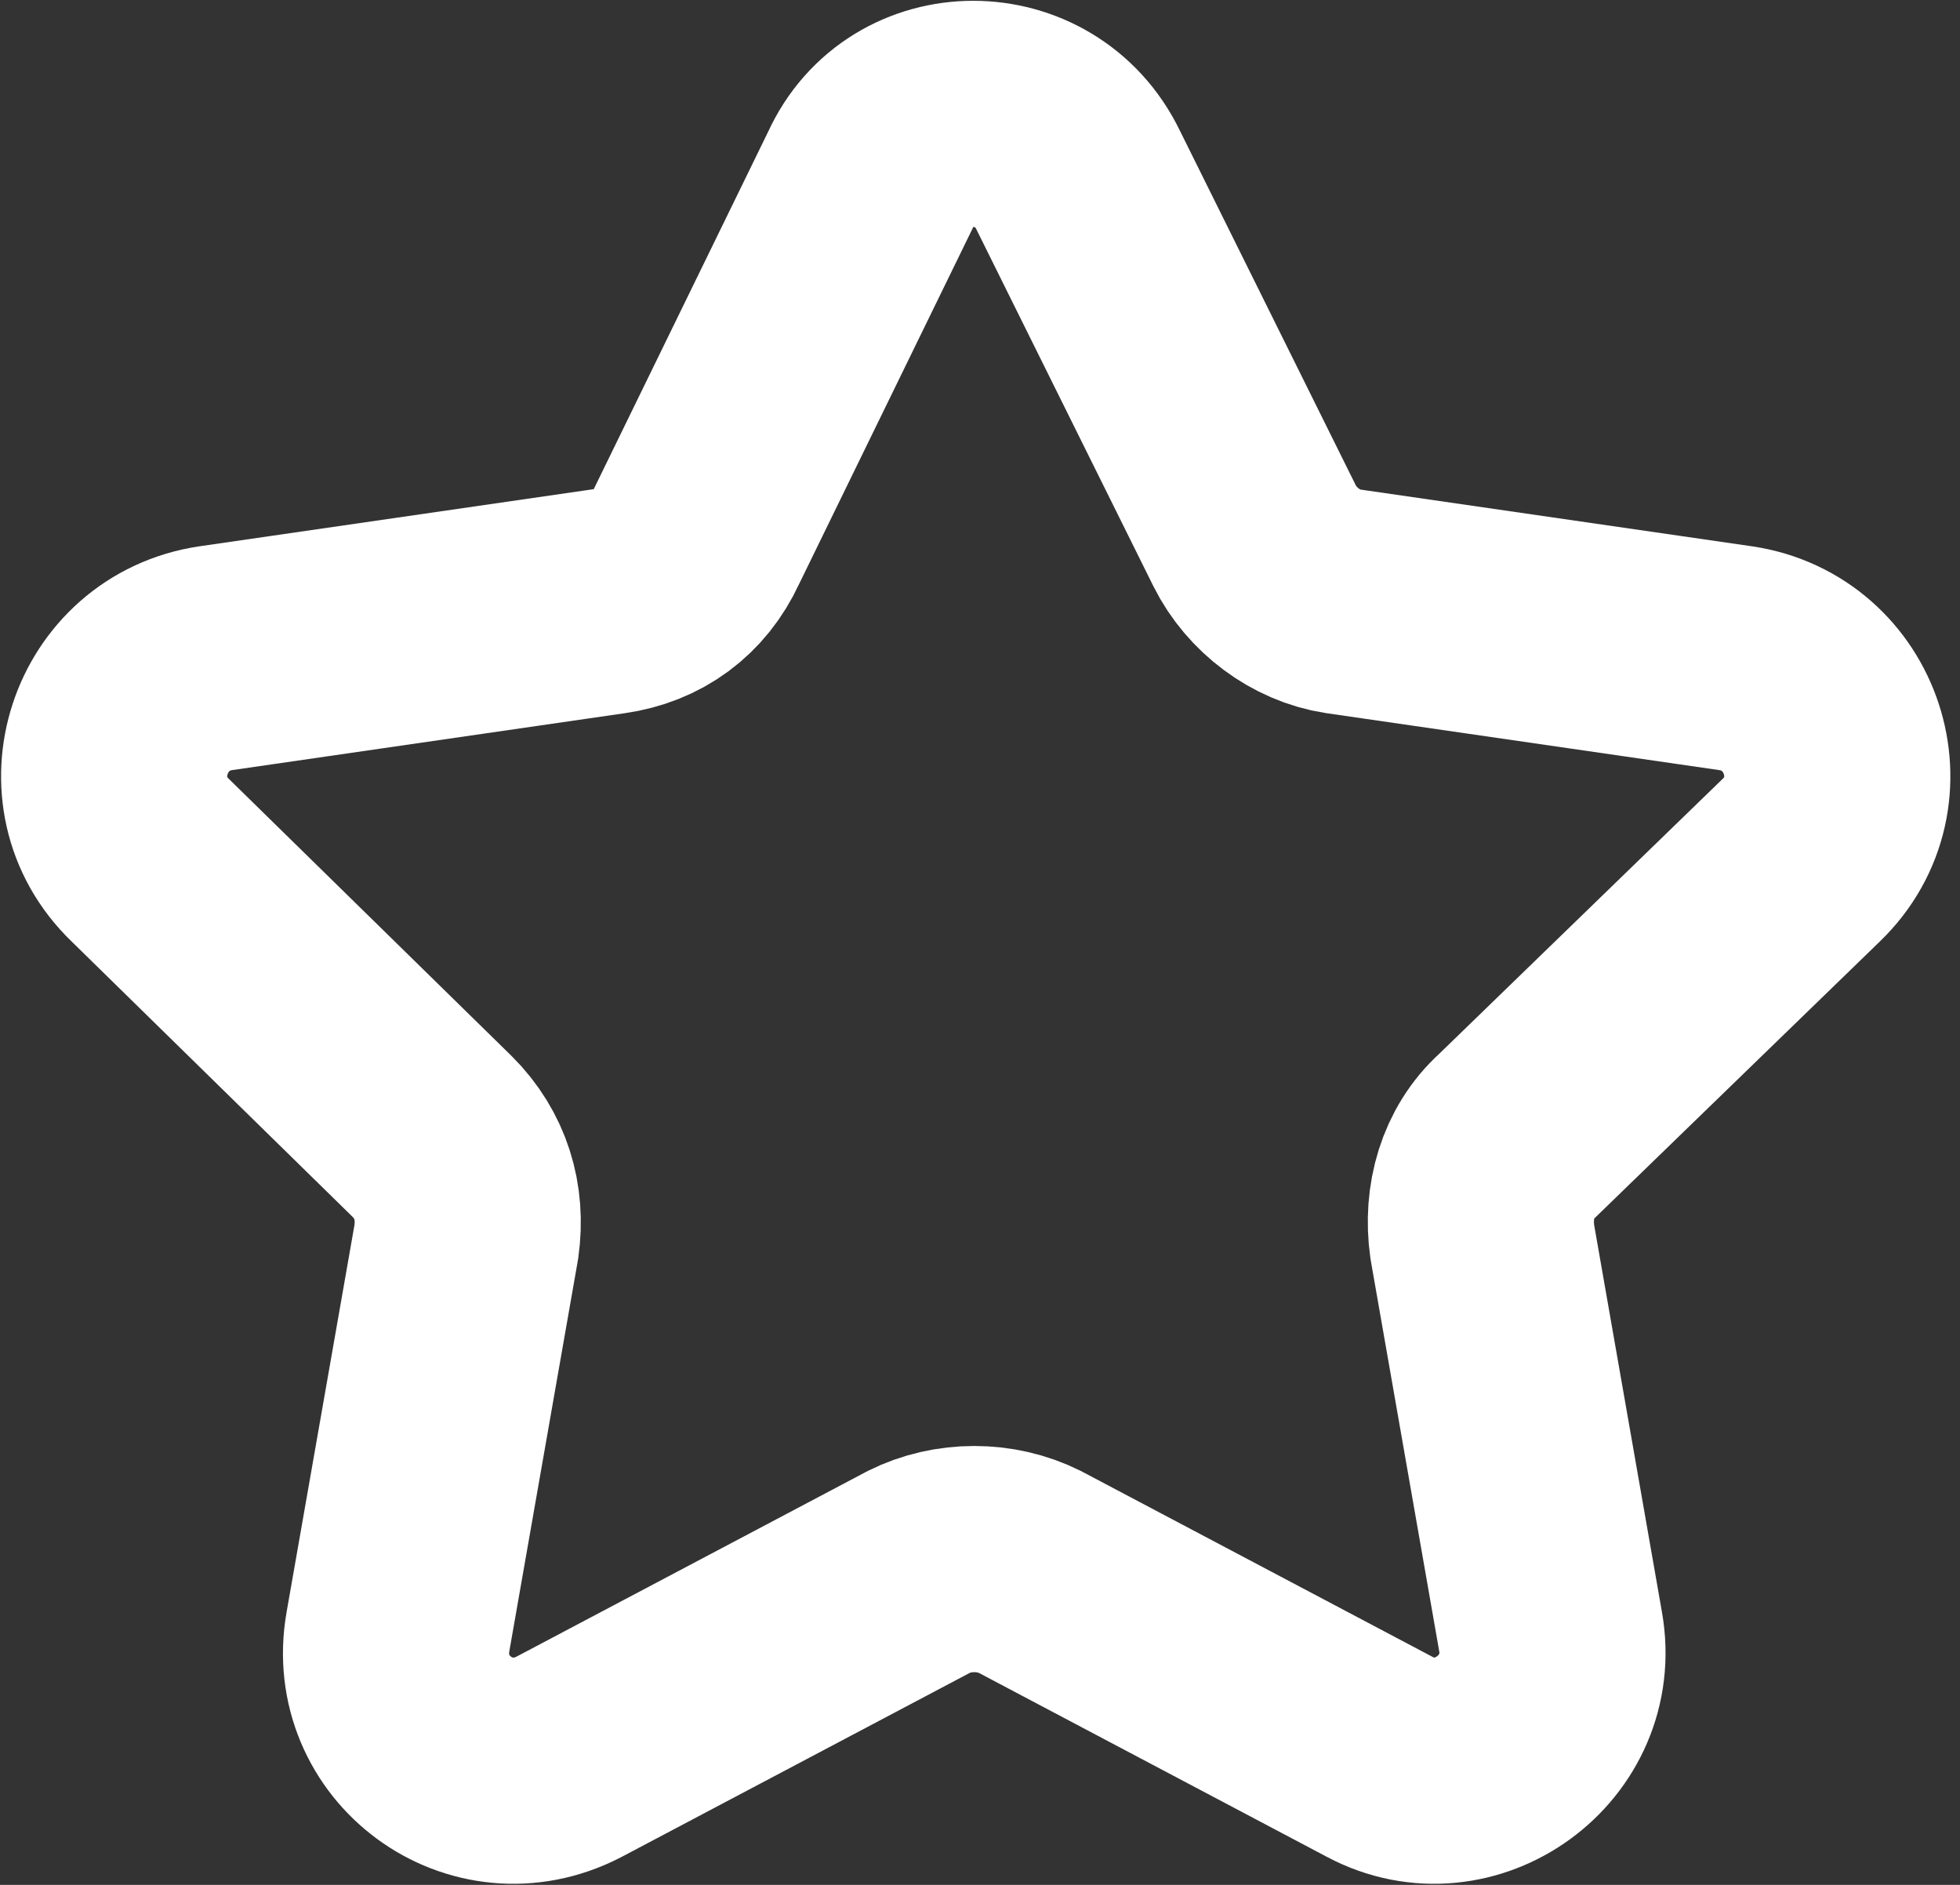 <svg width="26" height="25" viewBox="0 0 26 25" fill="none" xmlns="http://www.w3.org/2000/svg">
<rect x="0" y="0" width="26" height="25" fill="#333333" stroke="none"/>
<path d="M14.302 2.388L16.643 7.107C16.869 7.56 17.323 7.9 17.813 7.975L23.023 8.73C24.307 8.919 24.835 10.505 23.892 11.411L20.116 15.073C19.739 15.413 19.588 15.941 19.663 16.47L20.569 21.642C20.796 22.925 19.437 23.907 18.304 23.303L13.661 20.849C13.207 20.622 12.641 20.622 12.188 20.849L7.545 23.303C6.374 23.907 5.053 22.925 5.279 21.642L6.186 16.47C6.261 15.941 6.11 15.45 5.732 15.073L1.995 11.411C1.051 10.505 1.58 8.919 2.863 8.73L8.073 7.975C8.602 7.9 9.017 7.598 9.243 7.107L11.546 2.388C12.075 1.218 13.736 1.218 14.302 2.388Z" stroke="white" stroke-width="3" stroke-linecap="round" stroke-linejoin="round"/>
</svg>
